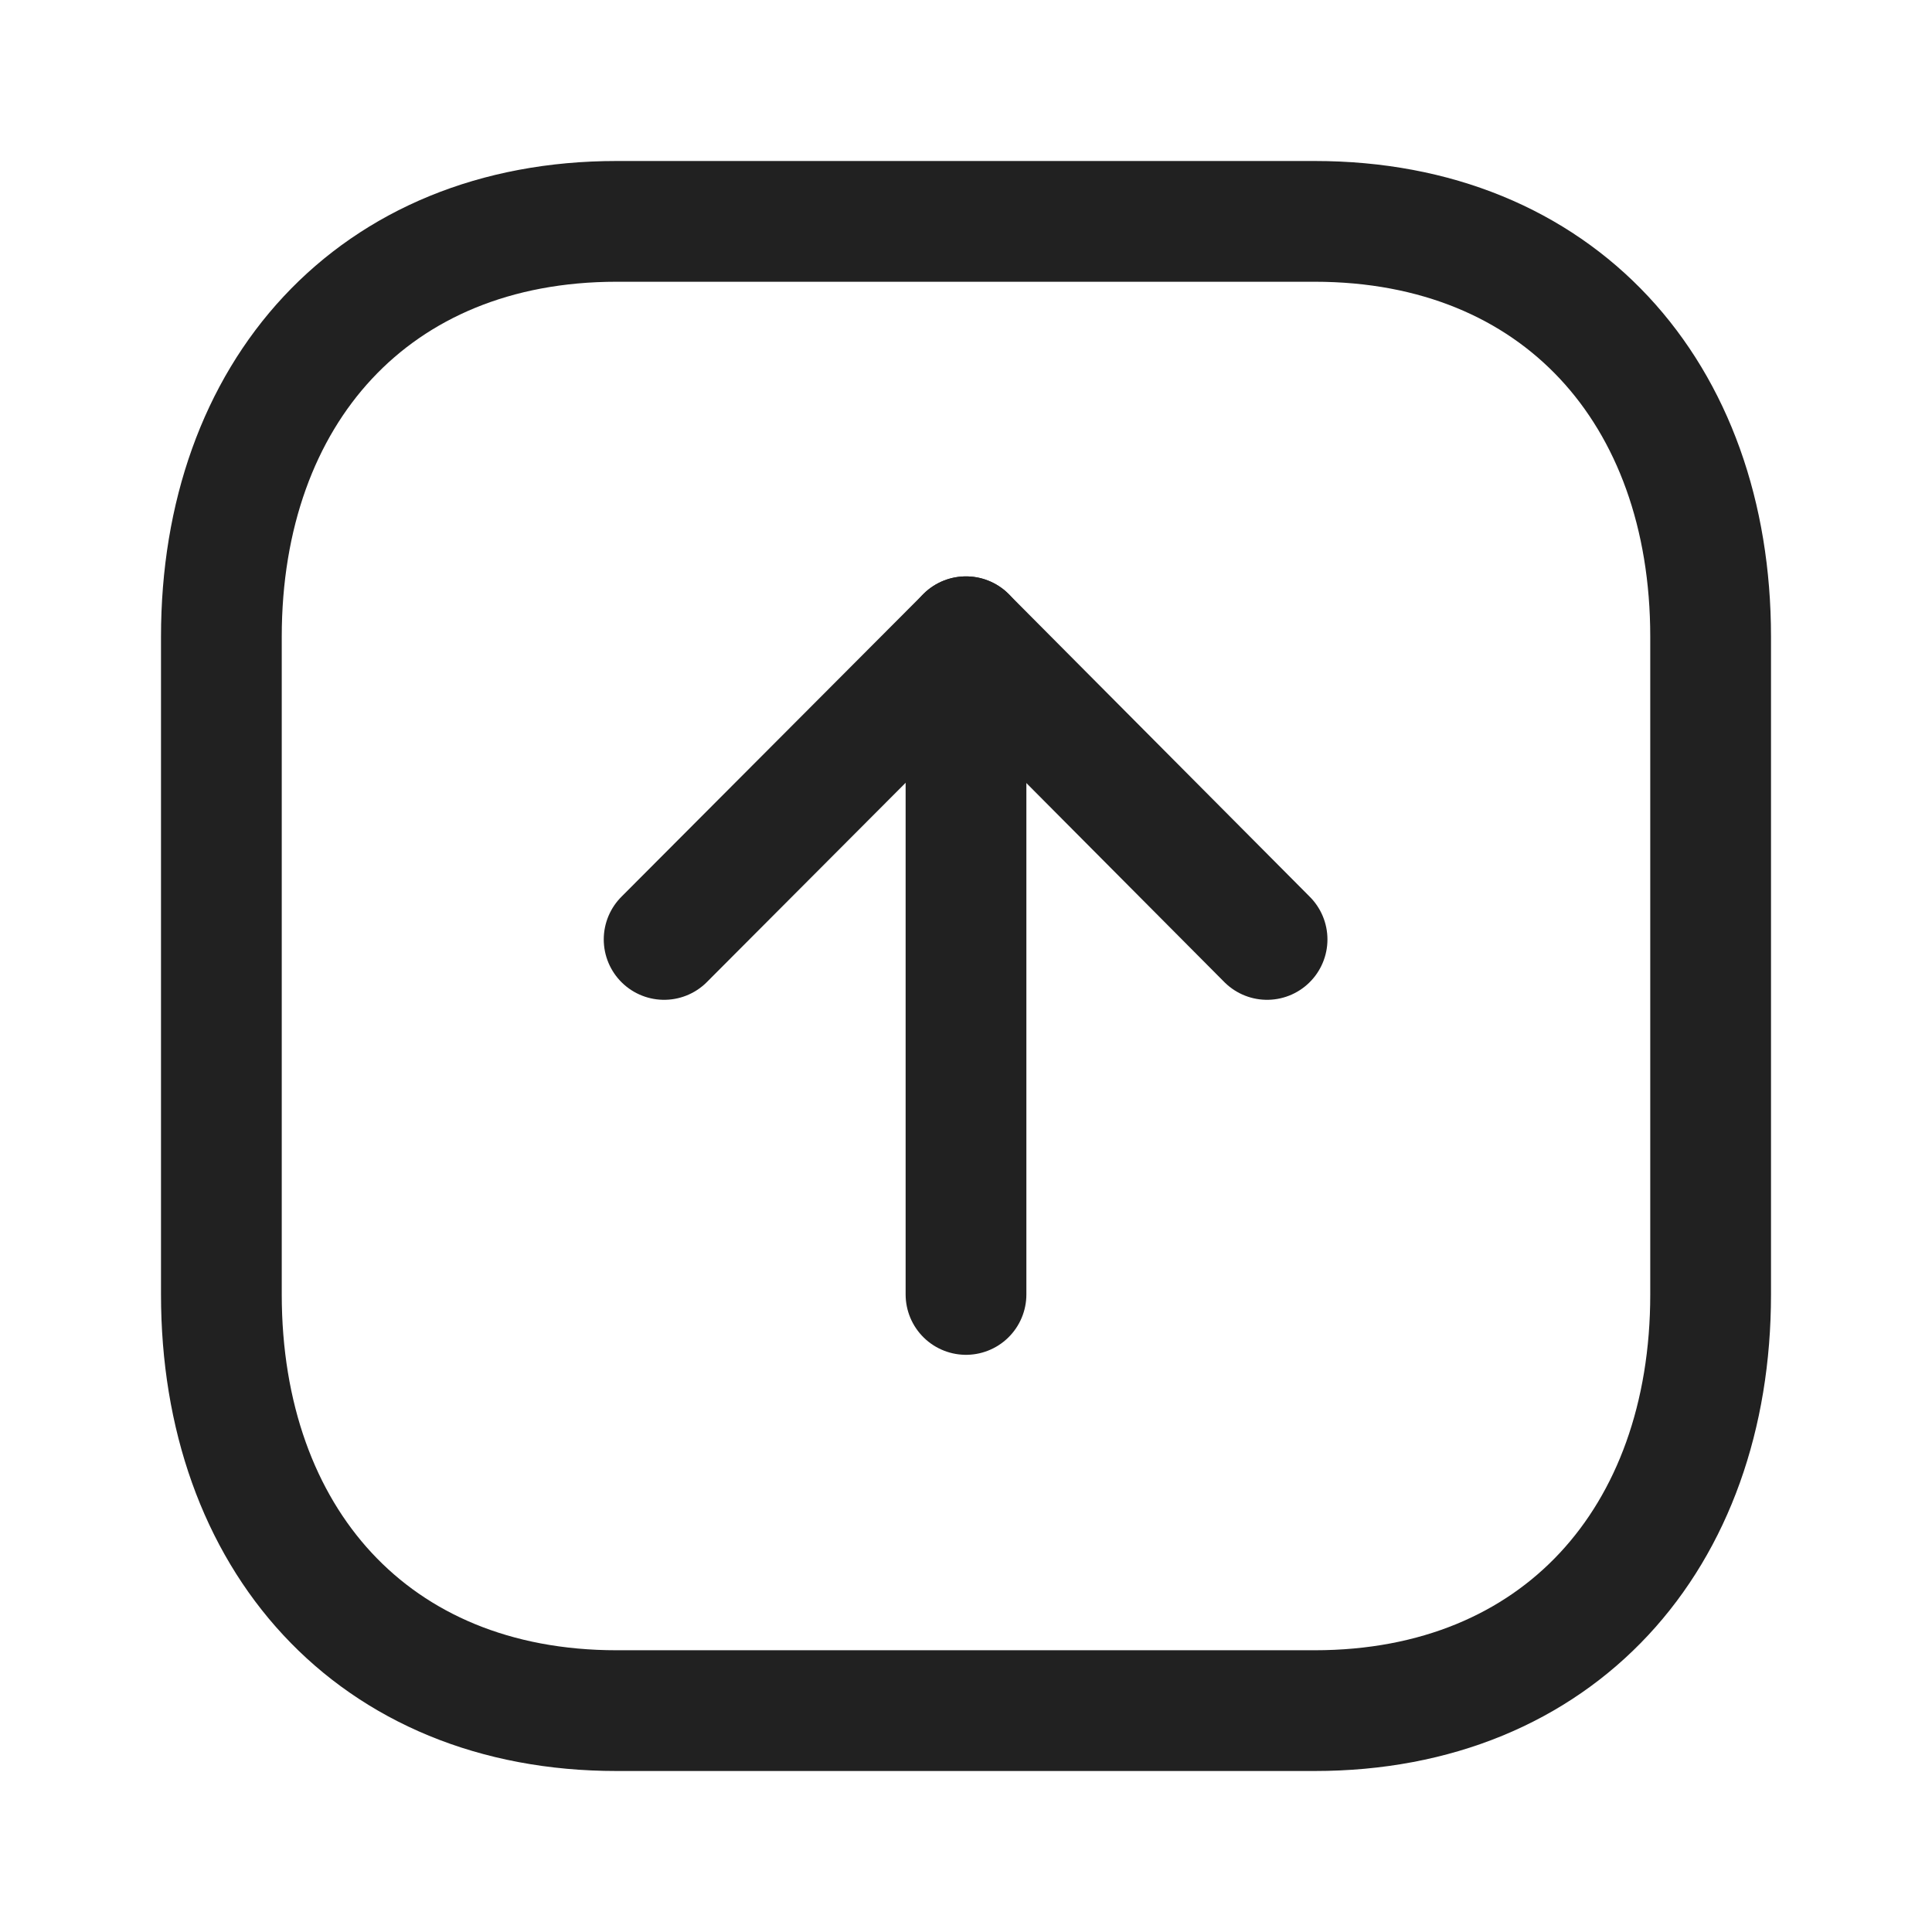 <svg width="24" height="24" viewBox="0 0 24 24" fill="none" xmlns="http://www.w3.org/2000/svg" xmlns:xlink="http://www.w3.org/1999/xlink">
	<desc>
			Created with Pixso.
	</desc>
	<defs/>
	<rect id="Iconly/Light/Arrow - Up Square" width="24" height="24" fill="#FFFFFF" fill-opacity="0"/>
	<rect id="Iconly/Light/Arrow - Up Square" rx="-0.5" width="23" height="23" transform="translate(0.5 0.5)" fill="#FFFFFF" fill-opacity="0"/>
	<path id="Stroke 1" d="M7.66 2.75C4.64 2.75 2.75 4.88 2.75 7.91L2.75 16.08C2.75 19.11 4.63 21.25 7.66 21.25L16.33 21.25C19.36 21.25 21.25 19.11 21.25 16.08L21.25 7.91C21.25 4.88 19.36 2.75 16.33 2.75L7.66 2.75Z" stroke="#212121" stroke-opacity="1" stroke-width="1.5" stroke-linejoin="round"/>
	<path id="Stroke 3" d="M12 7.91L12 16.08" stroke="#212121" stroke-opacity="1" stroke-width="1.5" stroke-linejoin="round" stroke-linecap="round"/>
	<path id="Stroke 5" d="M8.25 11.67L12 7.91L15.74 11.67" stroke="#212121" stroke-opacity="1" stroke-width="1.5" stroke-linejoin="round" stroke-linecap="round"/>
</svg>
